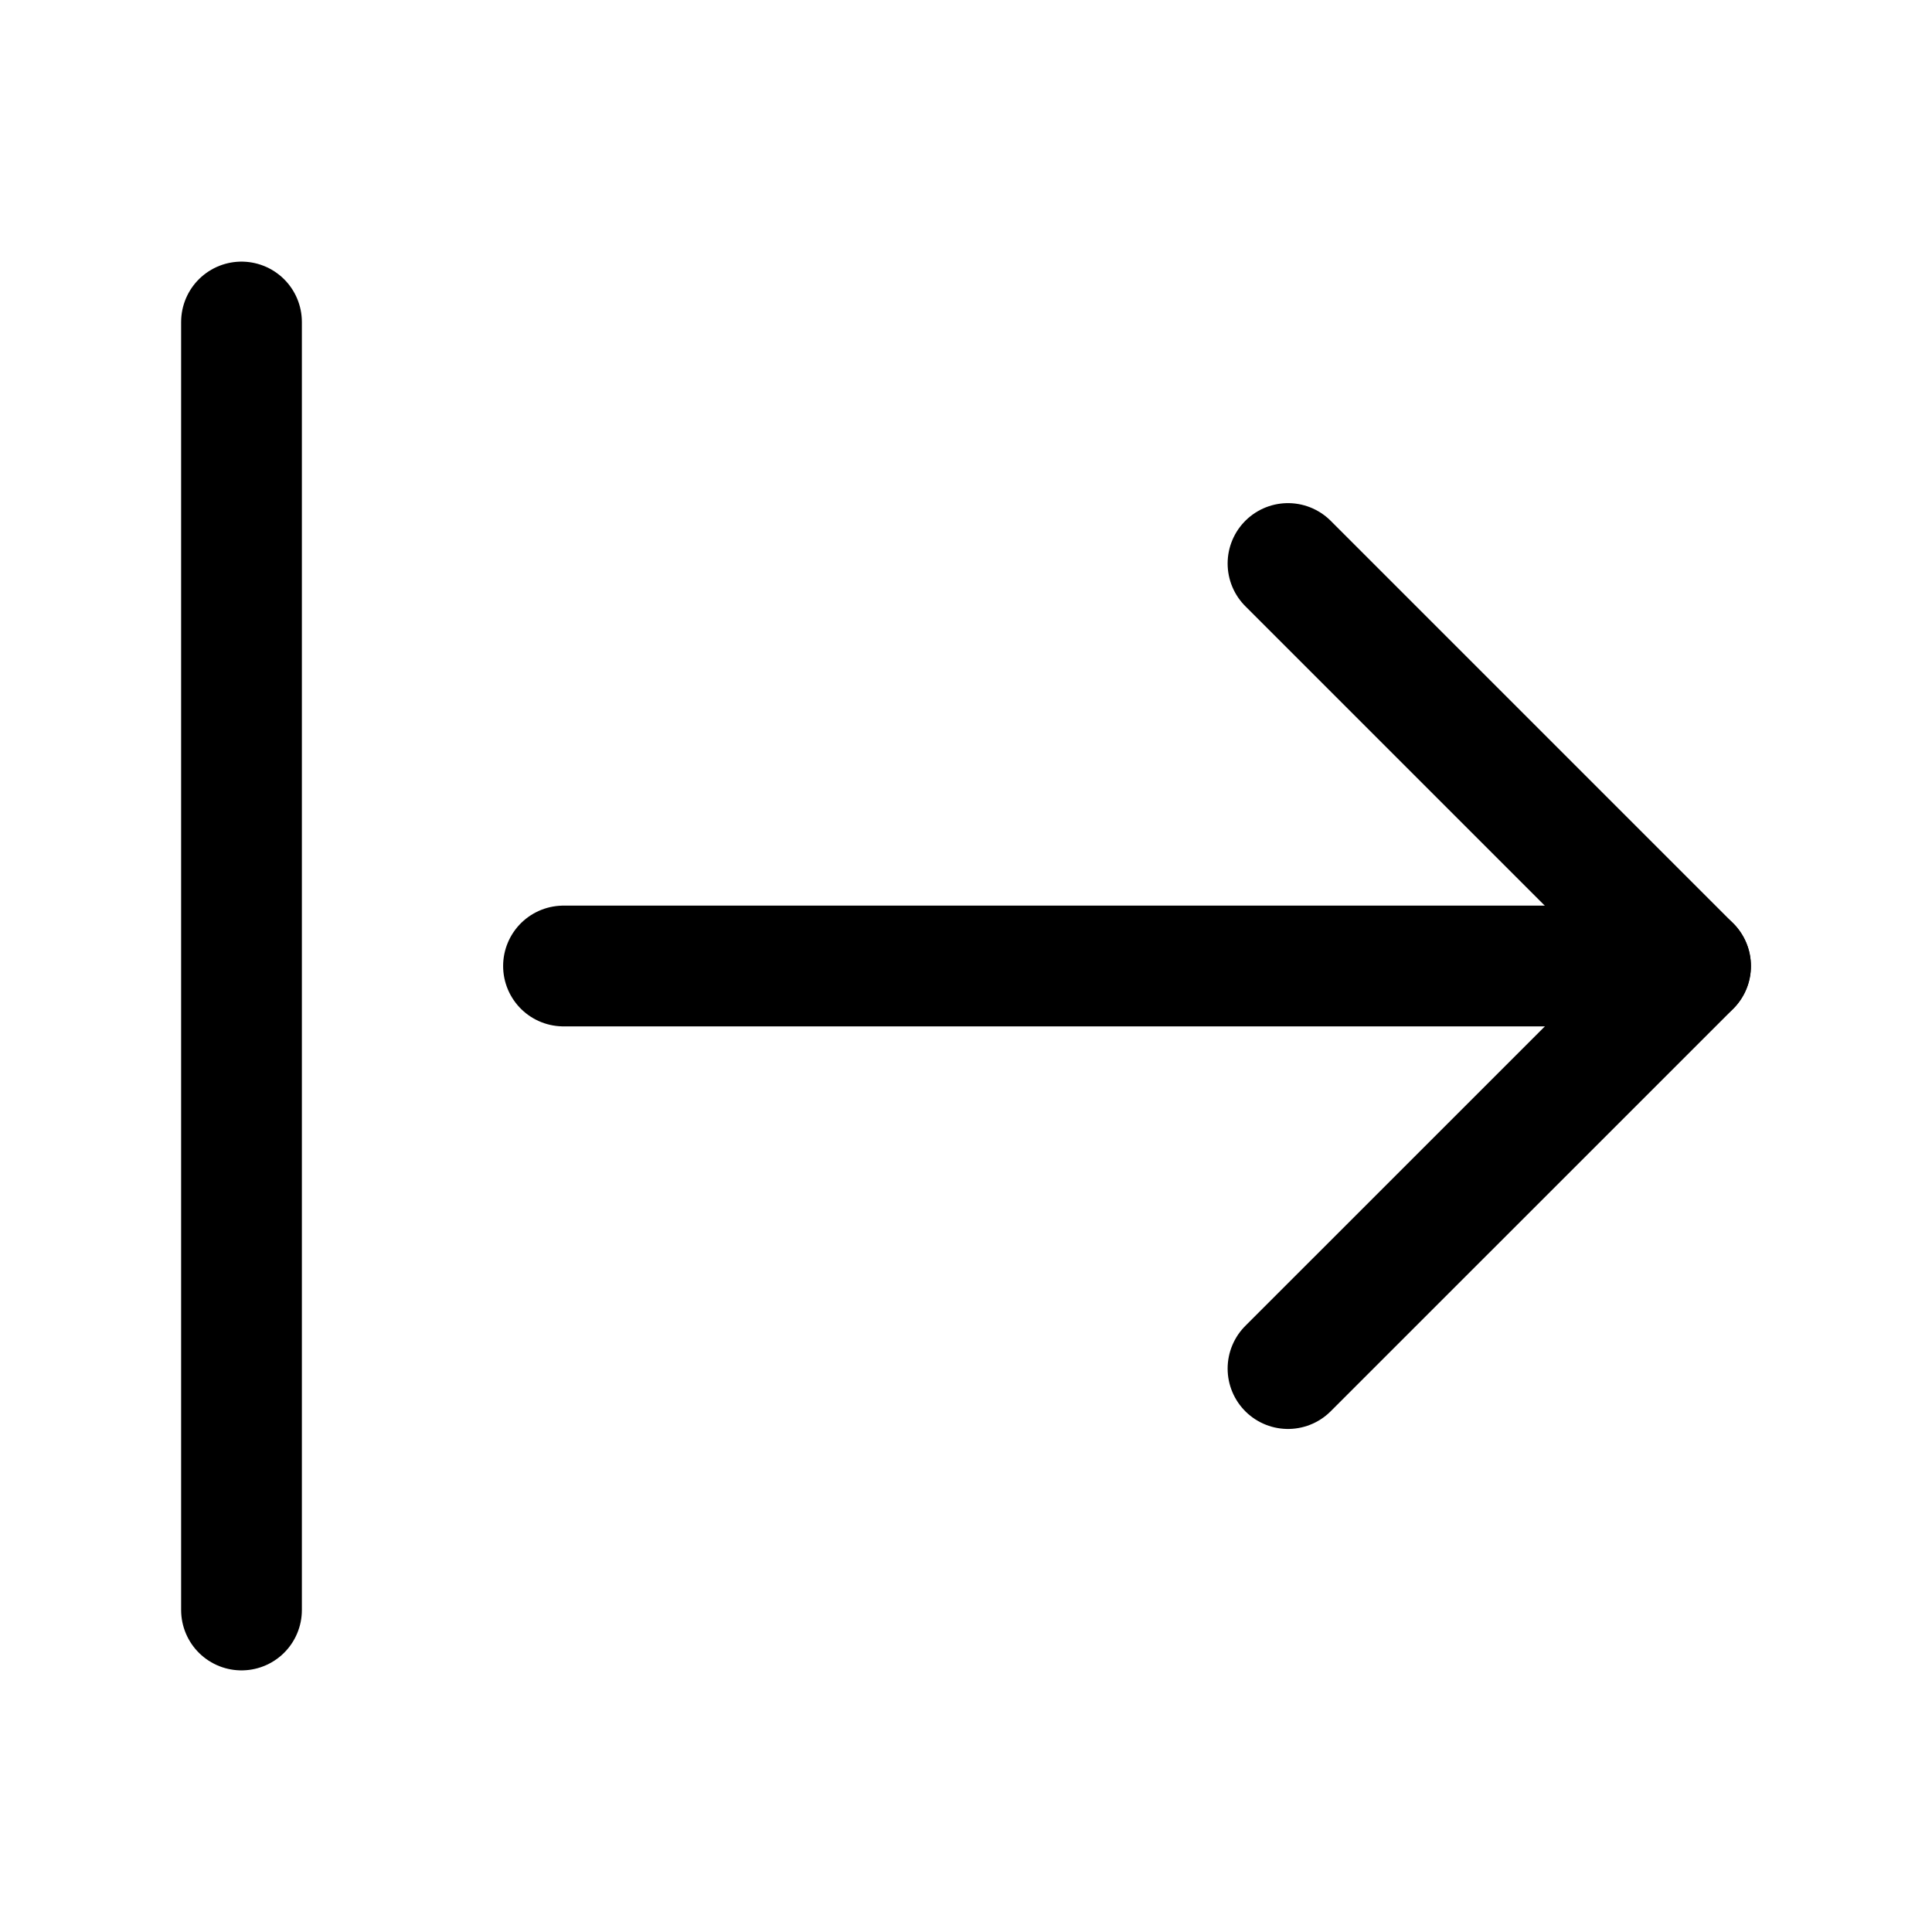 <svg version="1.1" viewBox="0 0 24 24" xmlns="http://www.w3.org/2000/svg"><title>arrows arrow open</title><g class="nc-icon-wrapper"><g stroke-linecap="round" stroke-width="1.5" stroke="currentColor" fill="none" stroke-linejoin="round"><path d="M21 12H7"/><path d="M3 4v16"/><path d="M16 7l5.001 5.001-5.001 5"/></g></g></svg>
